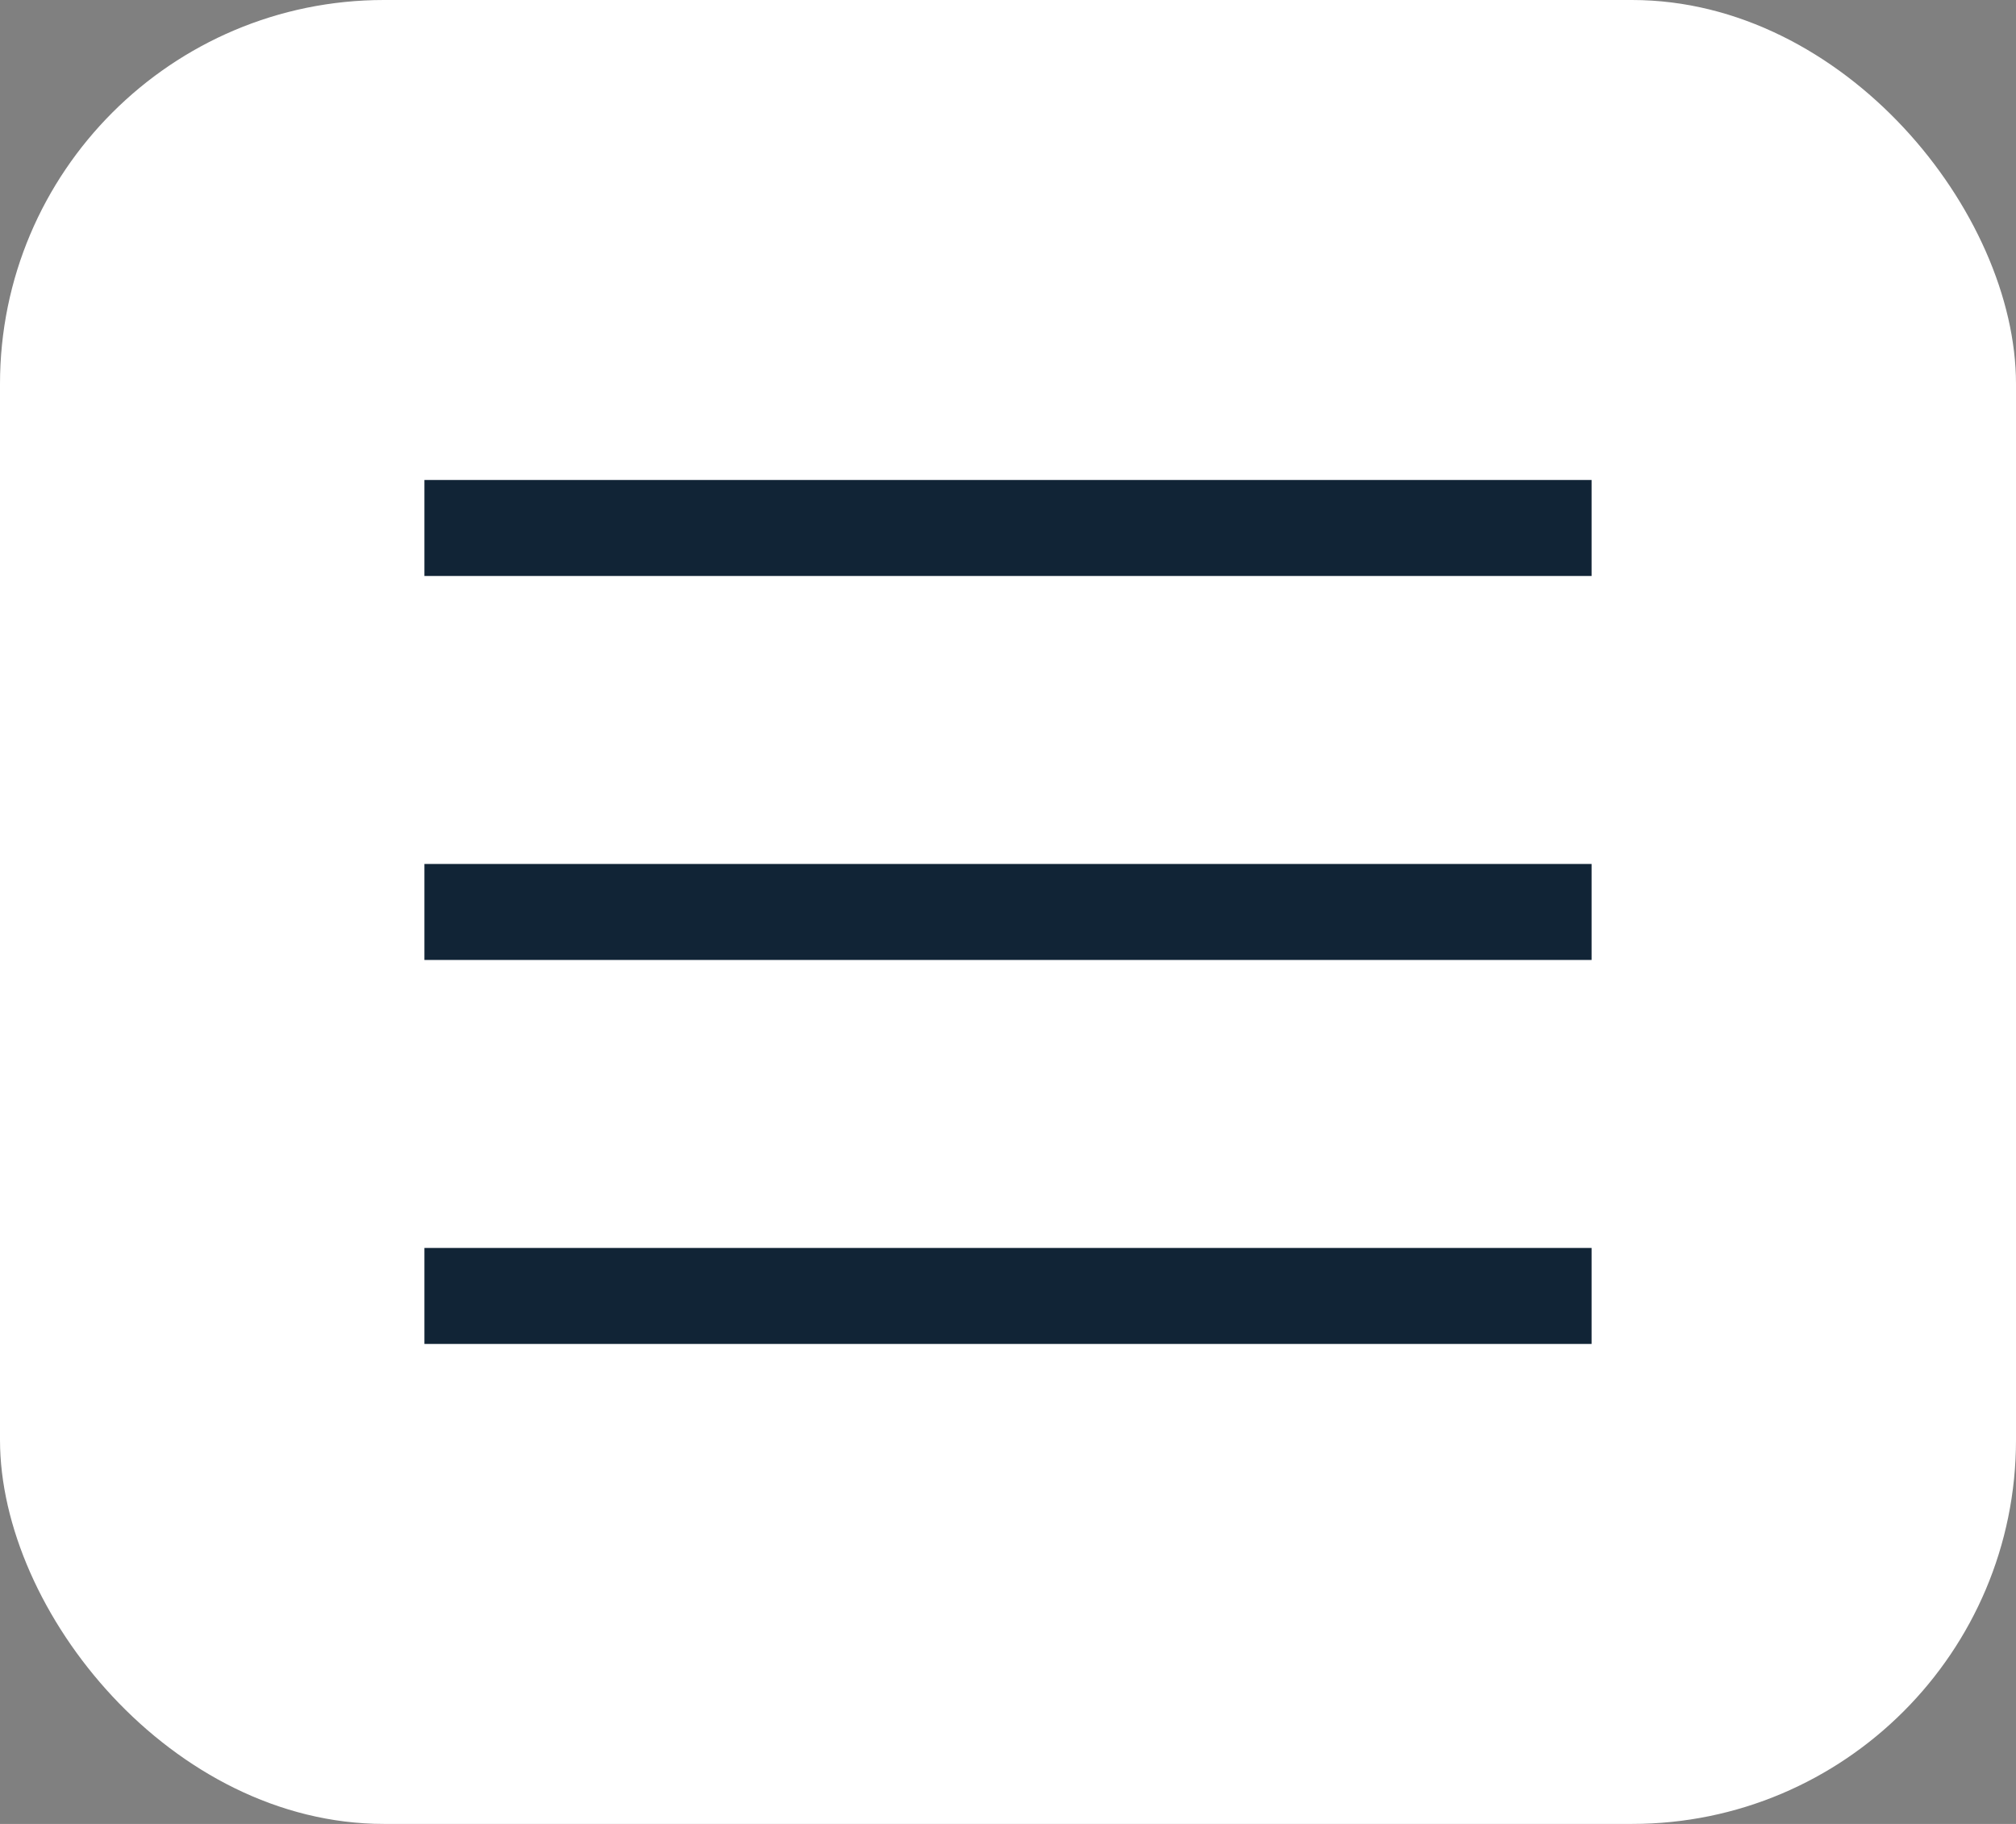 <svg width="21" height="19" viewBox="0 0 21 19" fill="none" xmlns="http://www.w3.org/2000/svg">
<rect x="0" y="0" width="21" height="19" fill="#808080" stroke="none"/>
<rect width="21" height="19" rx="4" fill="white"/>
<rect x="4.421" y="5" width="12.158" height="1" fill="#112436"/>
<rect x="4.421" y="9" width="12.158" height="1" fill="#112436"/>
<rect x="4.421" y="13" width="12.158" height="1" fill="#112436"/>
</svg>
